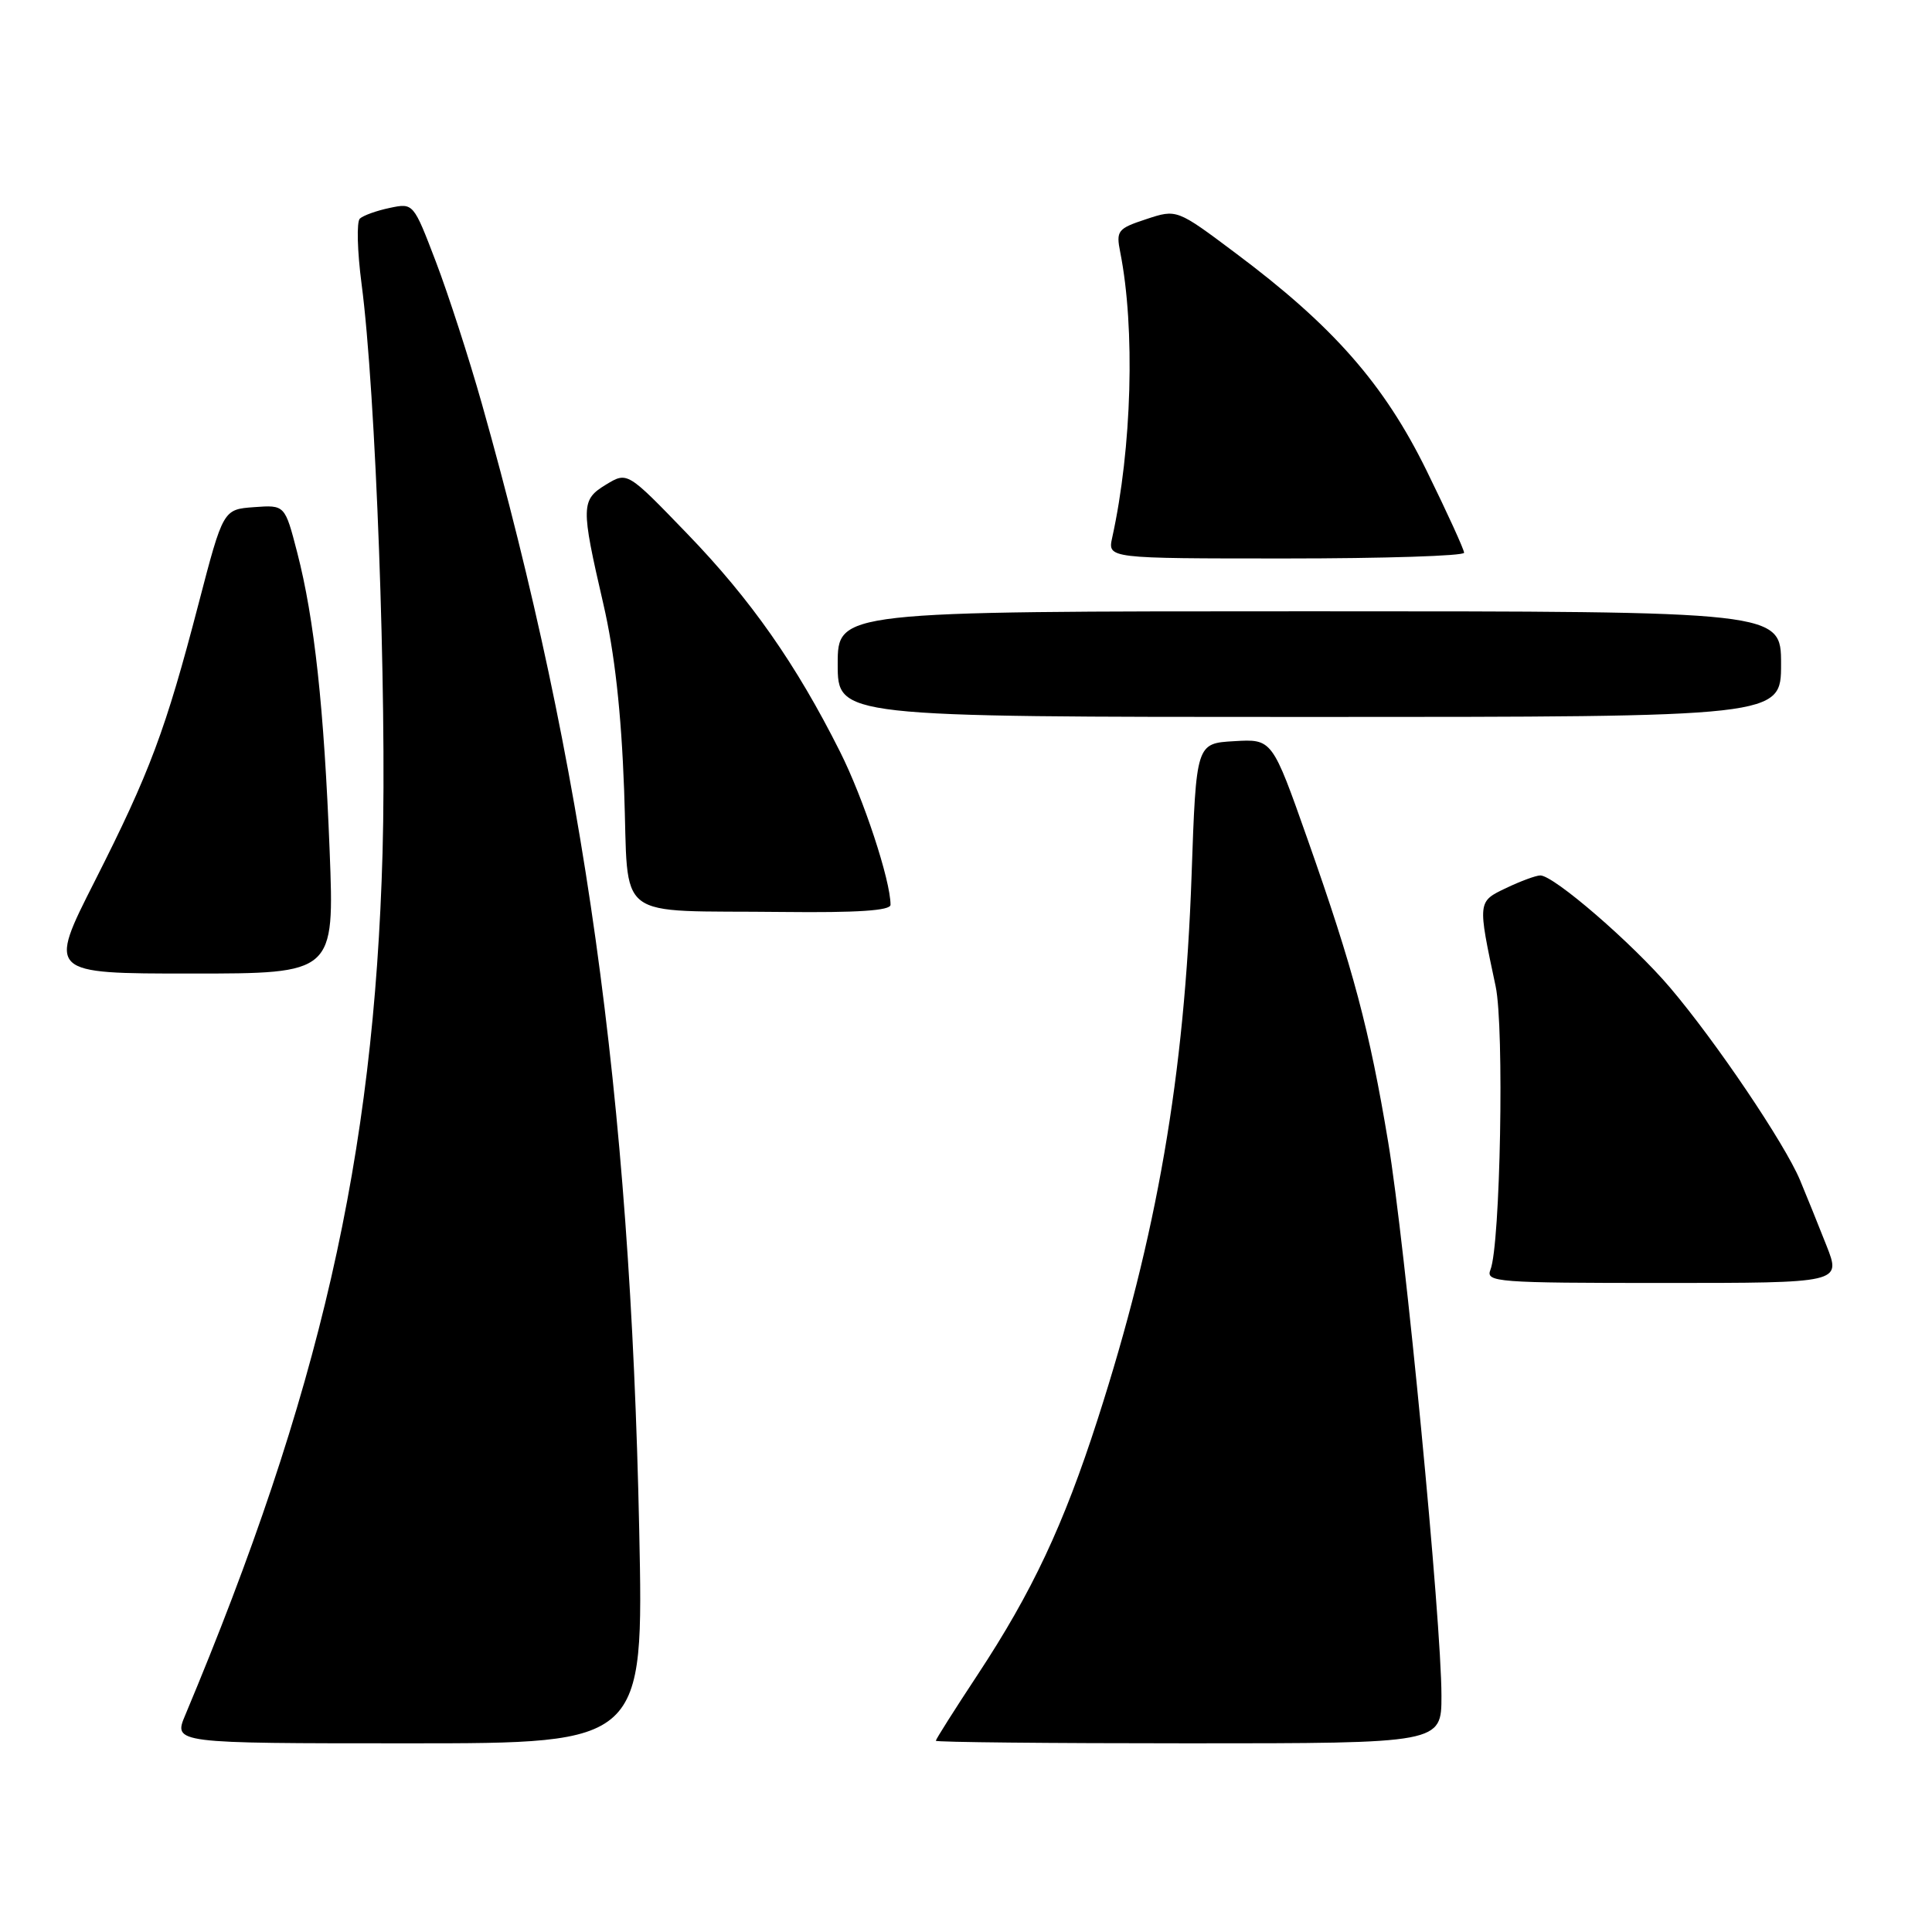 <?xml version="1.0" encoding="UTF-8" standalone="no"?>
<!DOCTYPE svg PUBLIC "-//W3C//DTD SVG 1.1//EN" "http://www.w3.org/Graphics/SVG/1.1/DTD/svg11.dtd" >
<svg xmlns="http://www.w3.org/2000/svg" xmlns:xlink="http://www.w3.org/1999/xlink" version="1.1" viewBox="0 0 256 256">
 <g >
 <path fill="currentColor"
d=" M 84.70 202.75 C 83.50 144.94 77.46 101.72 63.85 53.50 C 62.14 47.45 59.40 38.99 57.76 34.69 C 54.78 26.89 54.78 26.89 51.64 27.55 C 49.91 27.91 48.13 28.55 47.68 28.97 C 47.24 29.39 47.34 33.28 47.91 37.62 C 49.79 51.89 51.27 92.13 50.69 113.00 C 49.55 153.38 42.38 184.72 24.55 227.25 C 22.97 231.00 22.97 231.00 54.13 231.00 C 85.29 231.00 85.29 231.00 84.70 202.75 Z  M 191.00 224.71 C 191.00 214.83 186.19 164.80 183.94 151.33 C 181.46 136.44 179.33 128.42 173.26 111.21 C 168.57 97.91 168.57 97.91 163.53 98.21 C 158.50 98.50 158.50 98.50 157.89 116.00 C 156.96 142.54 153.32 163.62 145.44 188.08 C 140.93 202.08 136.77 210.94 129.54 221.91 C 126.49 226.53 124.00 230.47 124.00 230.66 C 124.00 230.85 139.07 231.00 157.50 231.00 C 191.00 231.00 191.00 231.00 191.00 224.71 Z  M 242.02 165.05 C 240.95 162.33 239.37 158.43 238.52 156.39 C 236.49 151.53 227.35 137.99 221.29 130.86 C 216.31 125.00 205.90 116.00 204.10 116.00 C 203.53 116.00 201.50 116.75 199.59 117.66 C 195.77 119.48 195.78 119.40 198.18 130.69 C 199.34 136.12 198.81 164.99 197.49 168.25 C 196.83 169.89 198.31 170.00 220.38 170.00 C 243.97 170.00 243.97 170.00 242.02 165.05 Z  M 43.68 112.75 C 42.94 93.80 41.66 82.00 39.38 73.20 C 37.75 66.90 37.75 66.90 33.66 67.20 C 29.57 67.50 29.57 67.50 26.31 80.00 C 21.94 96.78 19.86 102.33 12.56 116.75 C 6.35 129.00 6.35 129.00 25.33 129.00 C 44.31 129.00 44.31 129.00 43.68 112.75 Z  M 118.00 119.89 C 118.00 116.65 114.42 105.79 111.30 99.59 C 105.49 88.01 99.48 79.43 91.06 70.72 C 83.13 62.50 83.13 62.50 80.32 64.20 C 76.97 66.23 76.95 67.07 79.94 80.00 C 81.44 86.47 82.32 94.34 82.70 104.70 C 83.36 122.44 80.94 120.58 103.75 120.84 C 113.59 120.95 118.00 120.66 118.00 119.89 Z  M 236.00 88.00 C 236.00 81.00 236.00 81.00 173.50 81.00 C 111.00 81.00 111.00 81.00 111.00 88.00 C 111.00 95.00 111.00 95.00 173.50 95.00 C 236.00 95.00 236.00 95.00 236.00 88.00 Z  M 194.00 73.24 C 194.00 72.83 191.77 67.94 189.04 62.38 C 183.41 50.90 176.66 43.21 163.71 33.53 C 155.93 27.70 155.93 27.70 151.88 29.04 C 148.08 30.29 147.87 30.57 148.44 33.44 C 150.43 43.48 149.99 59.37 147.37 71.25 C 146.77 74.00 146.77 74.00 170.38 74.00 C 183.37 74.00 194.00 73.66 194.00 73.24 Z "/>
</g>
</svg>